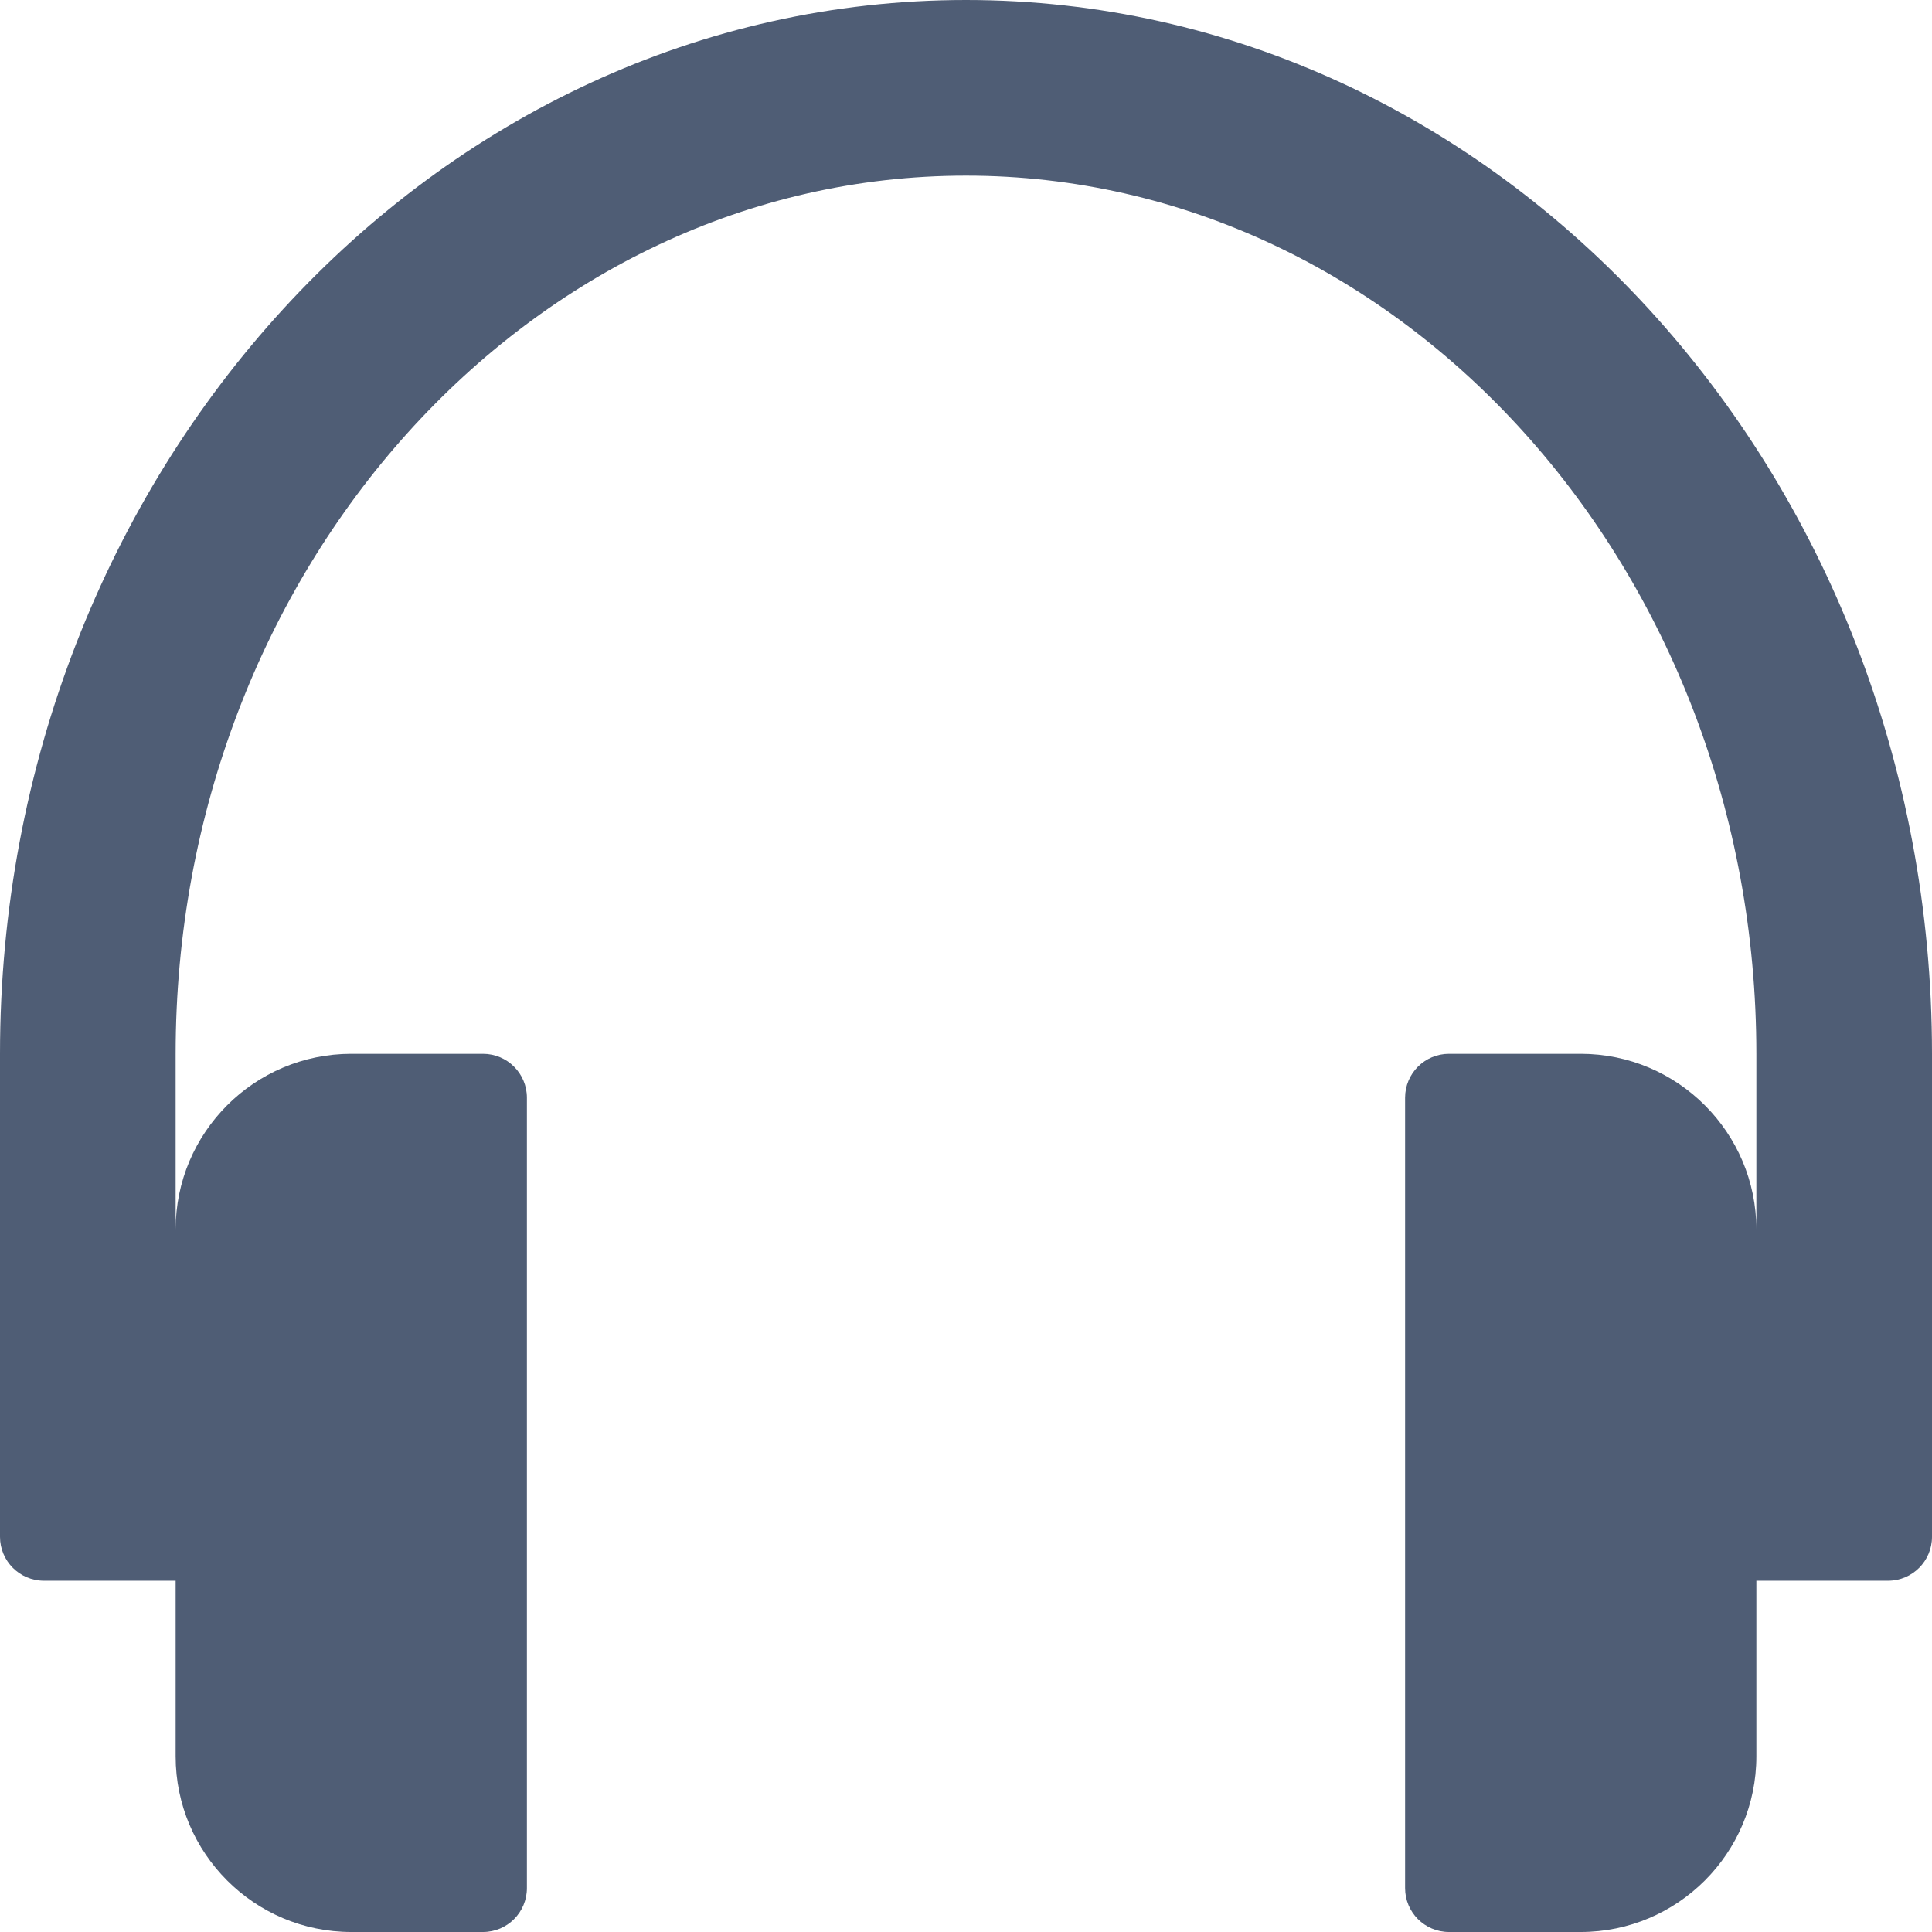 <?xml version="1.0" encoding="iso-8859-1"?>
<!-- Generator: Adobe Illustrator 19.0.0, SVG Export Plug-In . SVG Version: 6.00 Build 0)  -->
<svg xmlns="http://www.w3.org/2000/svg" xmlns:xlink="http://www.w3.org/1999/xlink" version="1.1" id="Layer_1" x="0px" y="0px" viewBox="0 0 469.333 469.333" style="enable-background:new 0 0 469.333 469.333;" xml:space="preserve" width="512px" height="512px">
<g>
	<g>
		<path d="M234.667,0C105.271,0,0,114.844,0,256v117.333C0,379.224,4.776,384,10.667,384h32v42.667    c0,23.531,19.135,42.667,42.667,42.667h32c5.896,0,10.667-4.771,10.667-10.667v-192c0-5.896-4.771-10.667-10.667-10.667h-32    c-23.531,0-42.667,19.135-42.667,42.667V256c0-117.635,86.135-213.333,192-213.333s192,95.698,192,213.333v42.667    C426.667,275.135,407.531,256,384,256h-32c-5.896,0-10.667,4.771-10.667,10.667v192c0,5.896,4.771,10.667,10.667,10.667h32    c23.531,0,42.667-19.135,42.667-42.667V384h32c5.891,0,10.667-4.776,10.667-10.667V256C469.333,114.844,364.063,0,234.667,0z" fill="#4F5D75"/>
	</g>
</g>
<g>
</g>
<g>
</g>
<g>
</g>
<g>
</g>
<g>
</g>
<g>
</g>
<g>
</g>
<g>
</g>
<g>
</g>
<g>
</g>
<g>
</g>
<g>
</g>
<g>
</g>
<g>
</g>
<g>
</g>
</svg>
